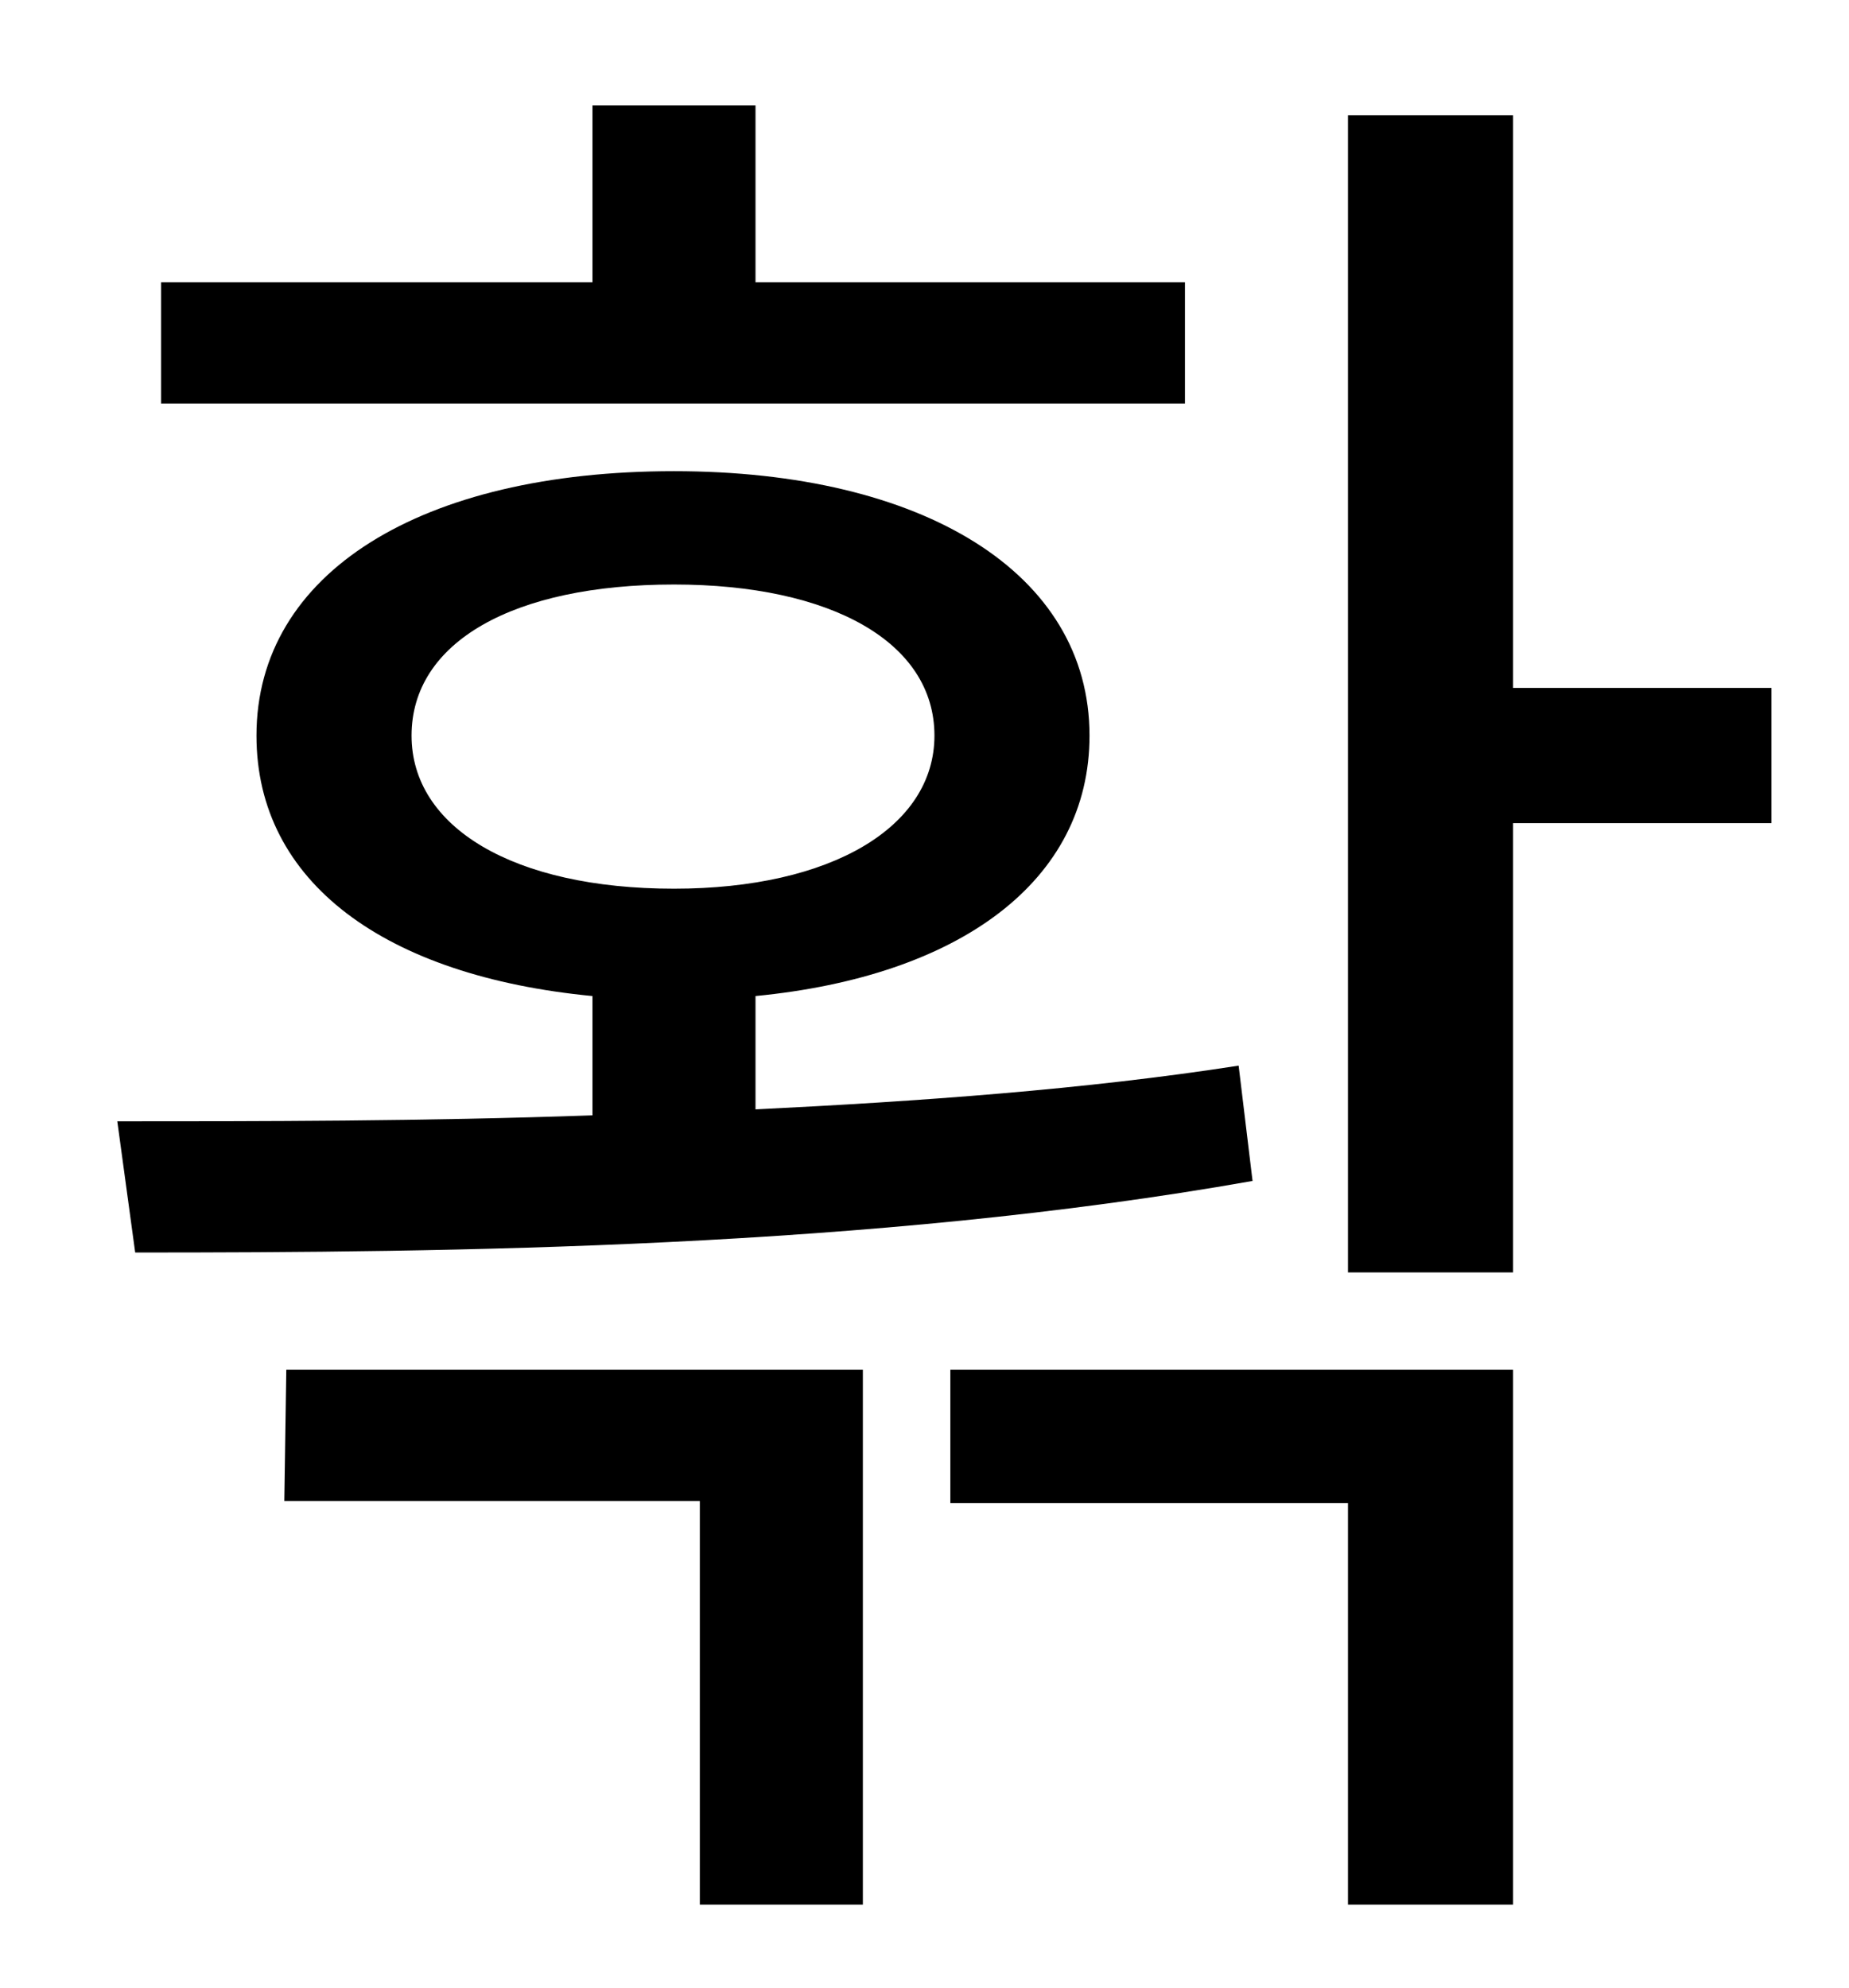 <?xml version="1.0" standalone="no"?>
<!DOCTYPE svg PUBLIC "-//W3C//DTD SVG 1.1//EN" "http://www.w3.org/Graphics/SVG/1.1/DTD/svg11.dtd" >
<svg xmlns="http://www.w3.org/2000/svg" xmlns:xlink="http://www.w3.org/1999/xlink" version="1.1" viewBox="-10 0 930 1000">
   <path fill="currentColor"
d="M586 142v61h-515v-61h217v-89h82v89h216zM197 370c0 46 51 77 132 77c79 0 131 -31 131 -77c0 -47 -52 -76 -131 -76c-81 0 -132 29 -132 76zM613 536l7 58c-192 34 -404 36 -562 36l-9 -66c71 0 154 0 239 -3v-60c-104 -10 -169 -57 -169 -131c0 -82 83 -133 210 -133
c125 0 209 51 209 133c0 73 -65 121 -168 131v57c82 -4 166 -10 243 -22zM133 755l1 -66h290v269h-82v-203h-209zM468 756v-67h283v269h-83v-202h-200zM881 346v68h-130v226h-83v-582h83v288h130z" />
</svg>
